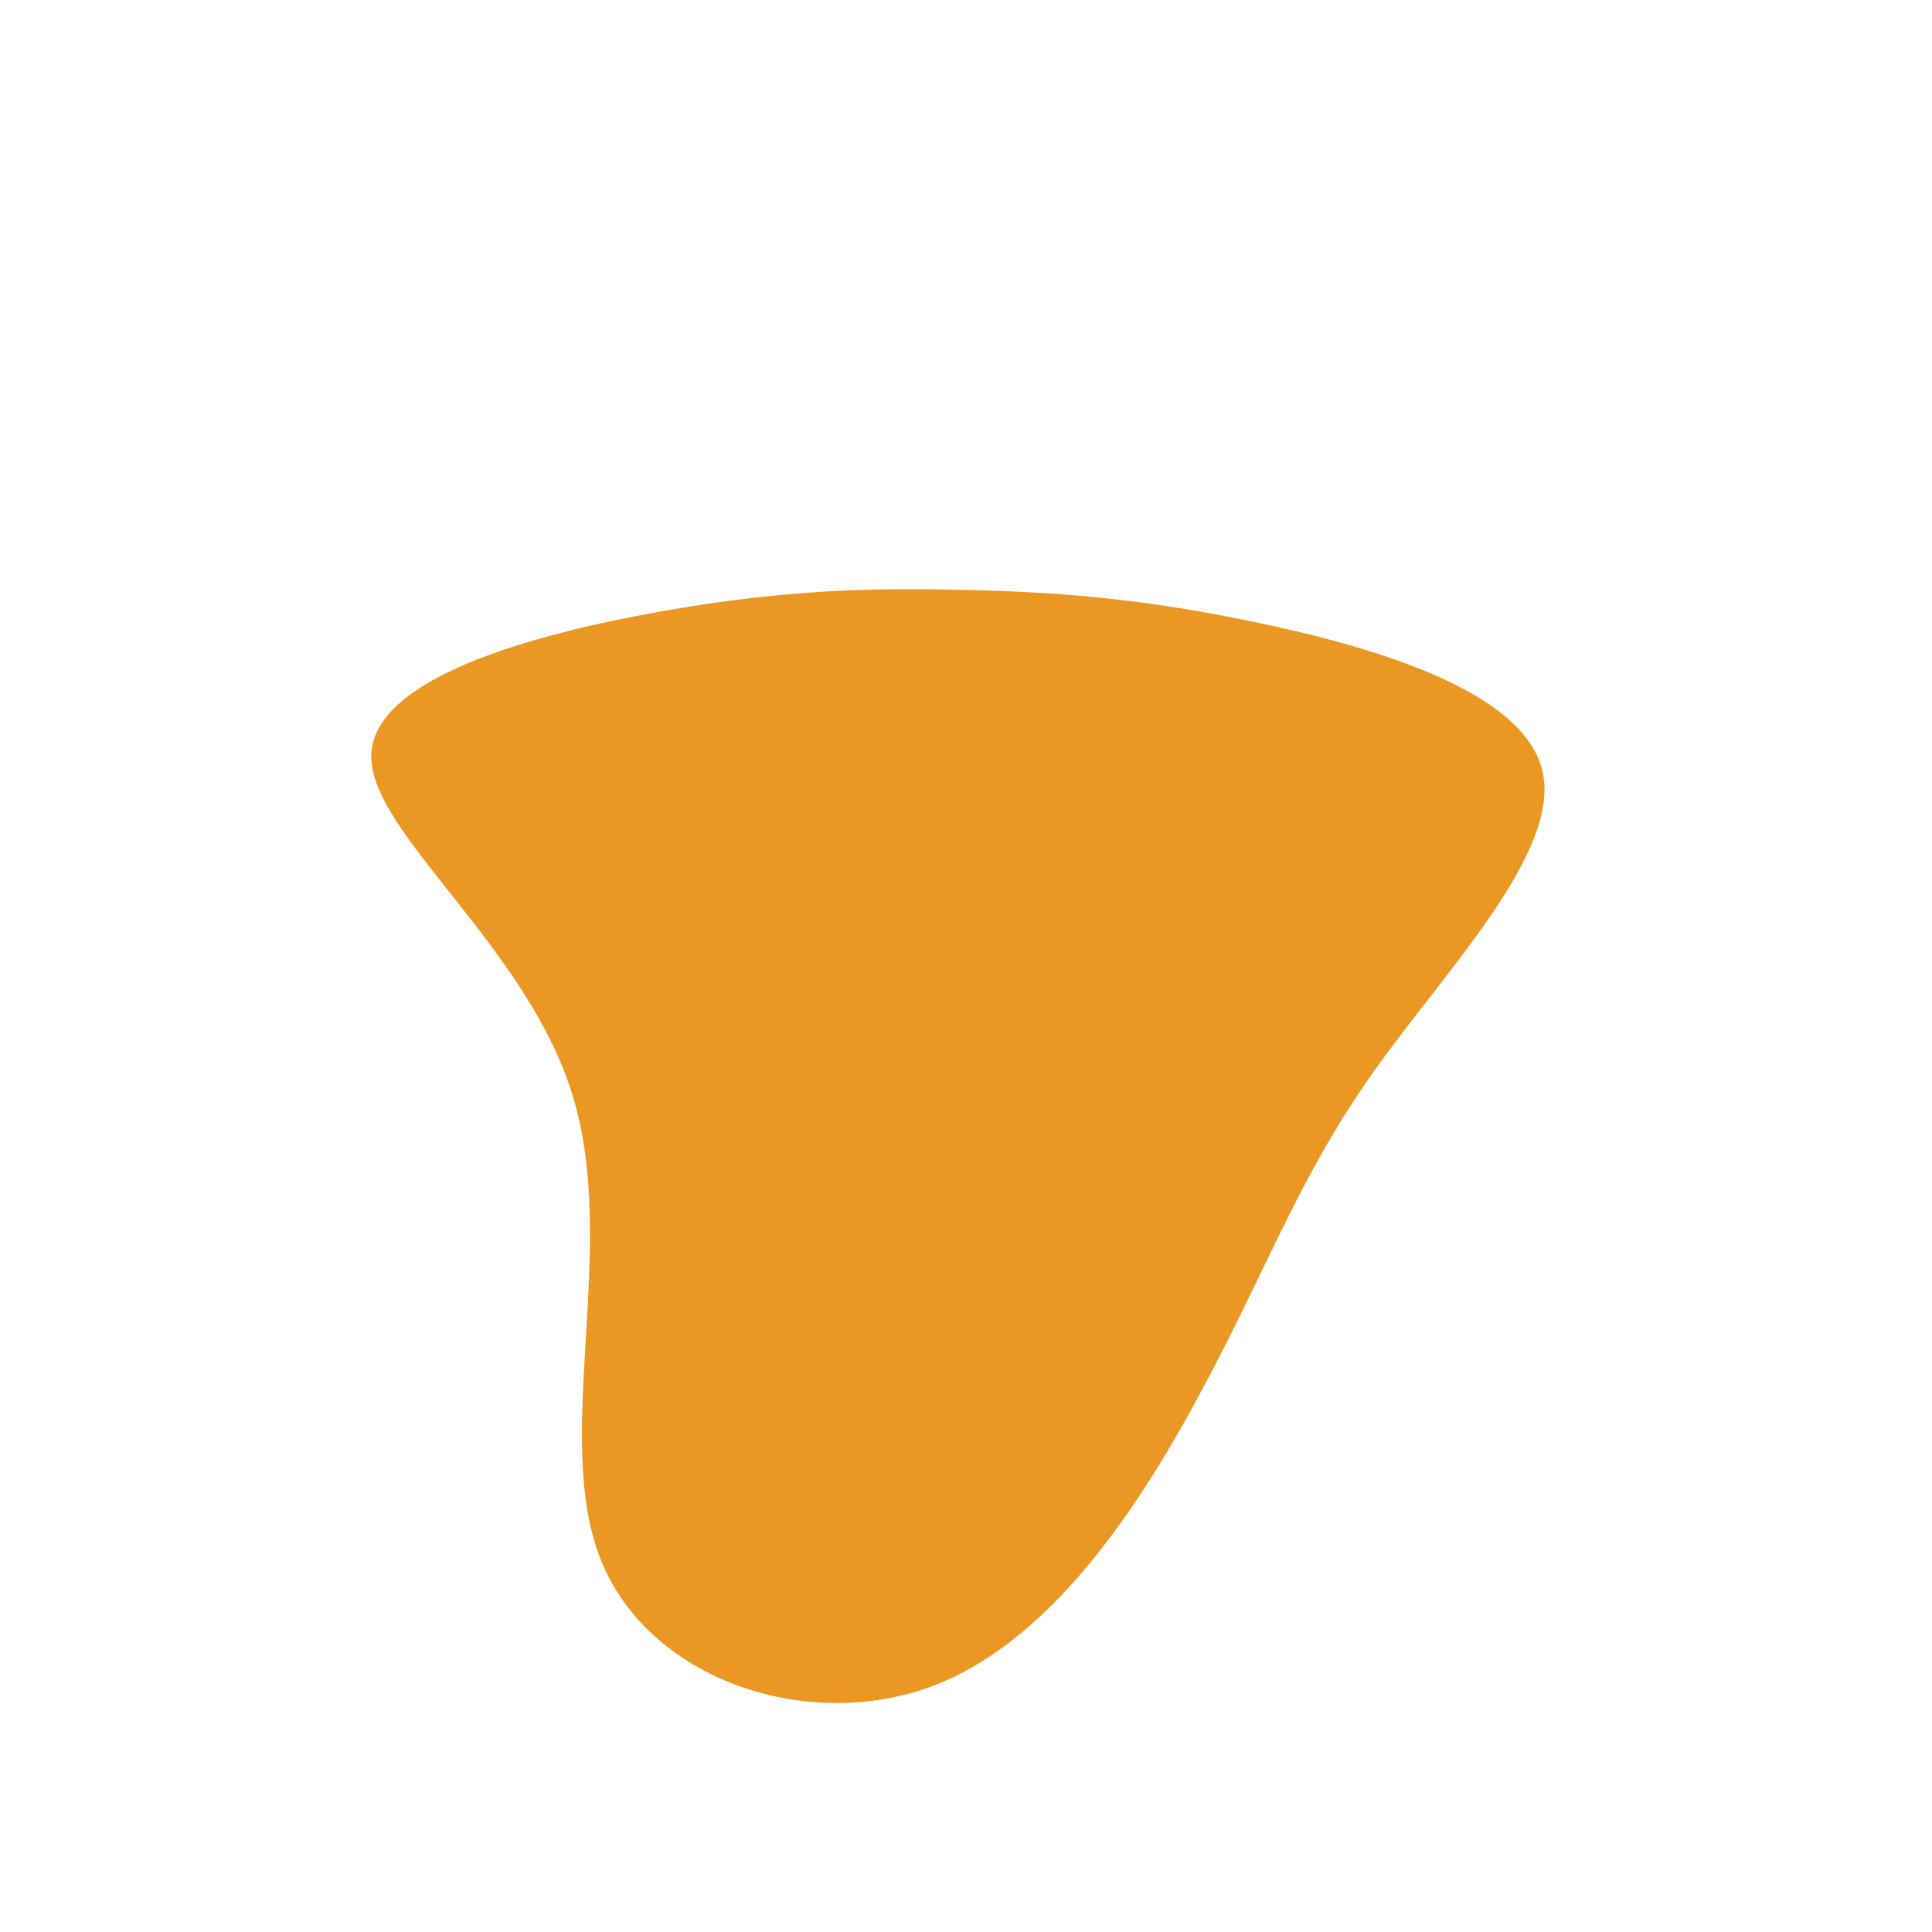<?xml version="1.0" standalone="no"?>
<svg
  width="600"
  height="600"
  viewBox="0 0 600 600"
  xmlns="http://www.w3.org/2000/svg"
>
  <g transform="translate(300,300)">
    <path d="M91.1,-106.5C127.7,-98.8,173.7,-85.1,179.1,-60.2C184.5,-35.2,149.3,0.9,126.9,32.4C104.5,63.8,94.9,90.6,75.8,126.9C56.8,163.2,28.4,209.1,-10.6,223.7C-49.6,238.2,-99.1,221.5,-113.7,183.7C-128.3,145.9,-107.9,87.2,-122.1,40.4C-136.3,-6.4,-185.1,-41.2,-184.7,-65.4C-184.2,-89.5,-134.4,-103,-95.4,-110C-56.4,-117,-28.2,-117.5,-0.5,-116.8C27.2,-116.2,54.5,-114.3,91.1,-106.5Z" fill="#eb9723" />
  </g>
</svg>
  
